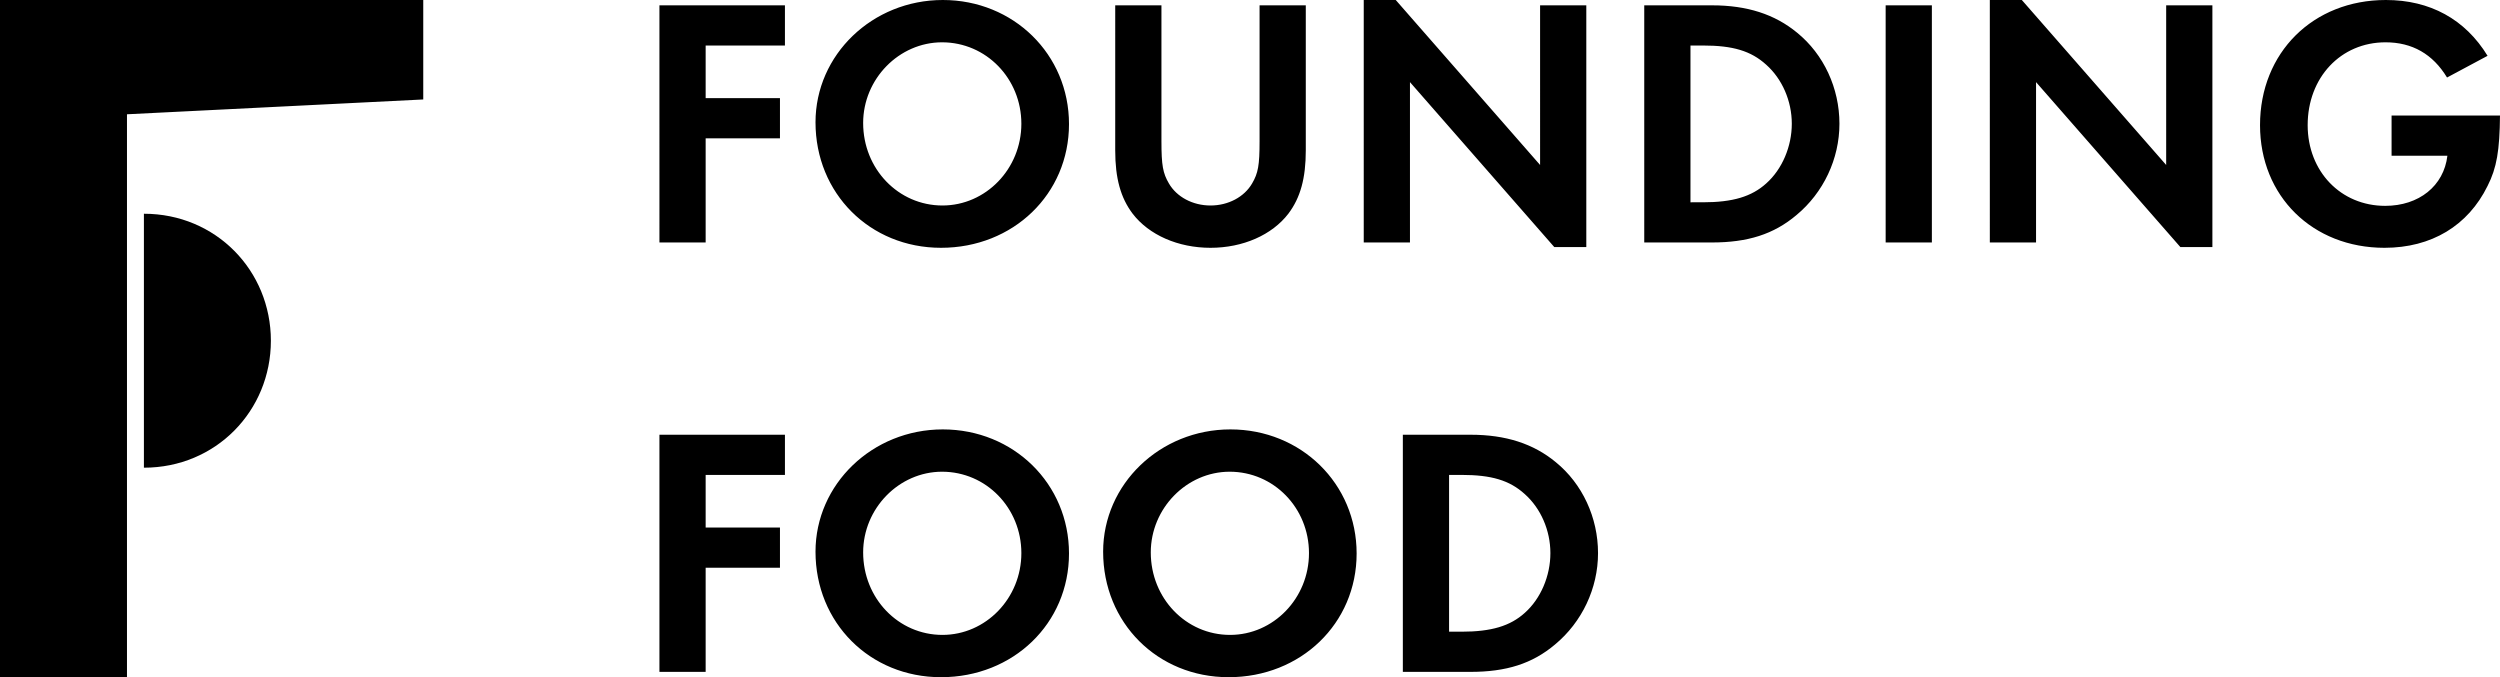 <svg className="p-company-logo" xmlns="http://www.w3.org/2000/svg" viewBox="0 0 590.664 160"><path  className="p-company-logo--accent" d="M34 50.5v60c17 0 30-13.434 30-30 0-16.567-13-30-30-30z"/><path  className="p-company-logo--main" d="M100 0v23.5L30 27v133H0V0h100M166.721 112.205v12.432h17.557v9.492h-17.557v24.612h-10.92v-56.028h29.652v9.492h-18.732zm85.847 18.565c0 16.548-13.188 29.23-30.24 29.23-16.8 0-29.651-12.852-29.651-29.652 0-15.959 13.439-28.895 30.071-28.895 16.716 0 29.82 12.852 29.82 29.317zm-48.635-.252c0 10.836 8.315 19.487 18.731 19.487 10.248 0 18.648-8.651 18.648-19.319s-8.316-19.236-18.732-19.236c-10.164-.001-18.647 8.652-18.647 19.068zm116.591.252c0 16.548-13.188 29.23-30.24 29.23-16.8 0-29.651-12.852-29.651-29.652 0-15.959 13.439-28.895 30.071-28.895 16.716 0 29.82 12.852 29.82 29.317zm-48.635-.252c0 10.836 8.315 19.487 18.731 19.487 10.248 0 18.647-8.651 18.647-19.319s-8.315-19.236-18.731-19.236c-10.164-.001-18.647 8.652-18.647 19.068zm59.555-27.805h16.044c8.231 0 14.784 2.1 20.076 6.469 6.3 5.123 9.995 13.104 9.995 21.504 0 8.315-3.779 16.295-10.163 21.588-5.377 4.535-11.509 6.468-19.992 6.468h-15.96v-56.029zm13.861 46.535c7.057 0 11.508-1.344 14.952-4.452 3.779-3.36 6.048-8.735 6.048-14.112 0-5.375-2.269-10.584-6.048-13.943-3.612-3.276-7.896-4.536-14.952-4.536h-2.939v37.043h2.939zM166.721 10.752v12.433h17.557v9.491h-17.557v24.612h-10.92V1.261h29.652v9.491h-18.732zm85.847 18.565c0 16.547-13.188 29.23-30.24 29.23-16.8 0-29.651-12.852-29.651-29.65 0-15.961 13.439-28.896 30.071-28.896 16.716-.001 29.82 12.852 29.82 29.316zm-48.635-.252c0 10.836 8.315 19.486 18.731 19.486 10.248 0 18.648-8.65 18.648-19.318S232.996 9.997 222.58 9.997c-10.164-.001-18.647 8.652-18.647 19.068zm70.475 4.284c0 5.713.336 7.561 1.765 9.995 1.848 3.192 5.628 5.208 9.827 5.208 4.2 0 7.98-2.016 9.828-5.208 1.428-2.437 1.765-4.282 1.765-9.995V1.261h10.92v34.271c0 6.552-1.261 11.172-4.115 14.951-3.865 5.041-10.752 8.064-18.397 8.064-7.644 0-14.531-3.023-18.396-8.063-2.856-3.78-4.116-8.4-4.116-14.953V1.262h10.92v32.087h-.001zM322.204 0h7.561l34.104 38.978V1.261h10.92V58.38h-7.56l-34.104-38.977v37.885h-10.92L322.204 0zm66.275 1.261h16.045c8.231 0 14.783 2.1 20.075 6.469 6.301 5.123 9.996 13.104 9.996 21.504 0 8.314-3.779 16.295-10.164 21.588-5.376 4.535-11.508 6.468-19.991 6.468h-15.961V1.261zm13.861 46.535c7.057 0 11.508-1.344 14.952-4.452 3.779-3.358 6.048-8.735 6.048-14.11 0-5.377-2.269-10.584-6.048-13.944-3.612-3.275-7.896-4.536-14.952-4.536h-2.94v37.044l2.94-.002zm54.095 9.492h-10.92V1.261h10.92v56.027zM470.126 0h7.562l34.104 38.978V1.261h10.92V58.38h-7.56l-34.104-38.977v37.885h-10.92L470.126 0zm120.538 27.3c-.084 8.232-.756 12.35-2.939 16.633-4.619 9.407-13.271 14.615-24.359 14.615-16.969 0-29.399-12.18-29.399-28.979 0-17.137 12.517-29.568 29.735-29.568 10.416 0 18.731 4.536 24.023 13.188l-9.575 5.125c-3.36-5.545-8.232-8.316-14.532-8.316-10.584 0-18.396 8.316-18.396 19.572 0 10.92 7.813 19.066 18.313 19.066 7.979 0 13.859-4.703 14.7-11.844h-13.188V27.3h25.617z"/></svg>